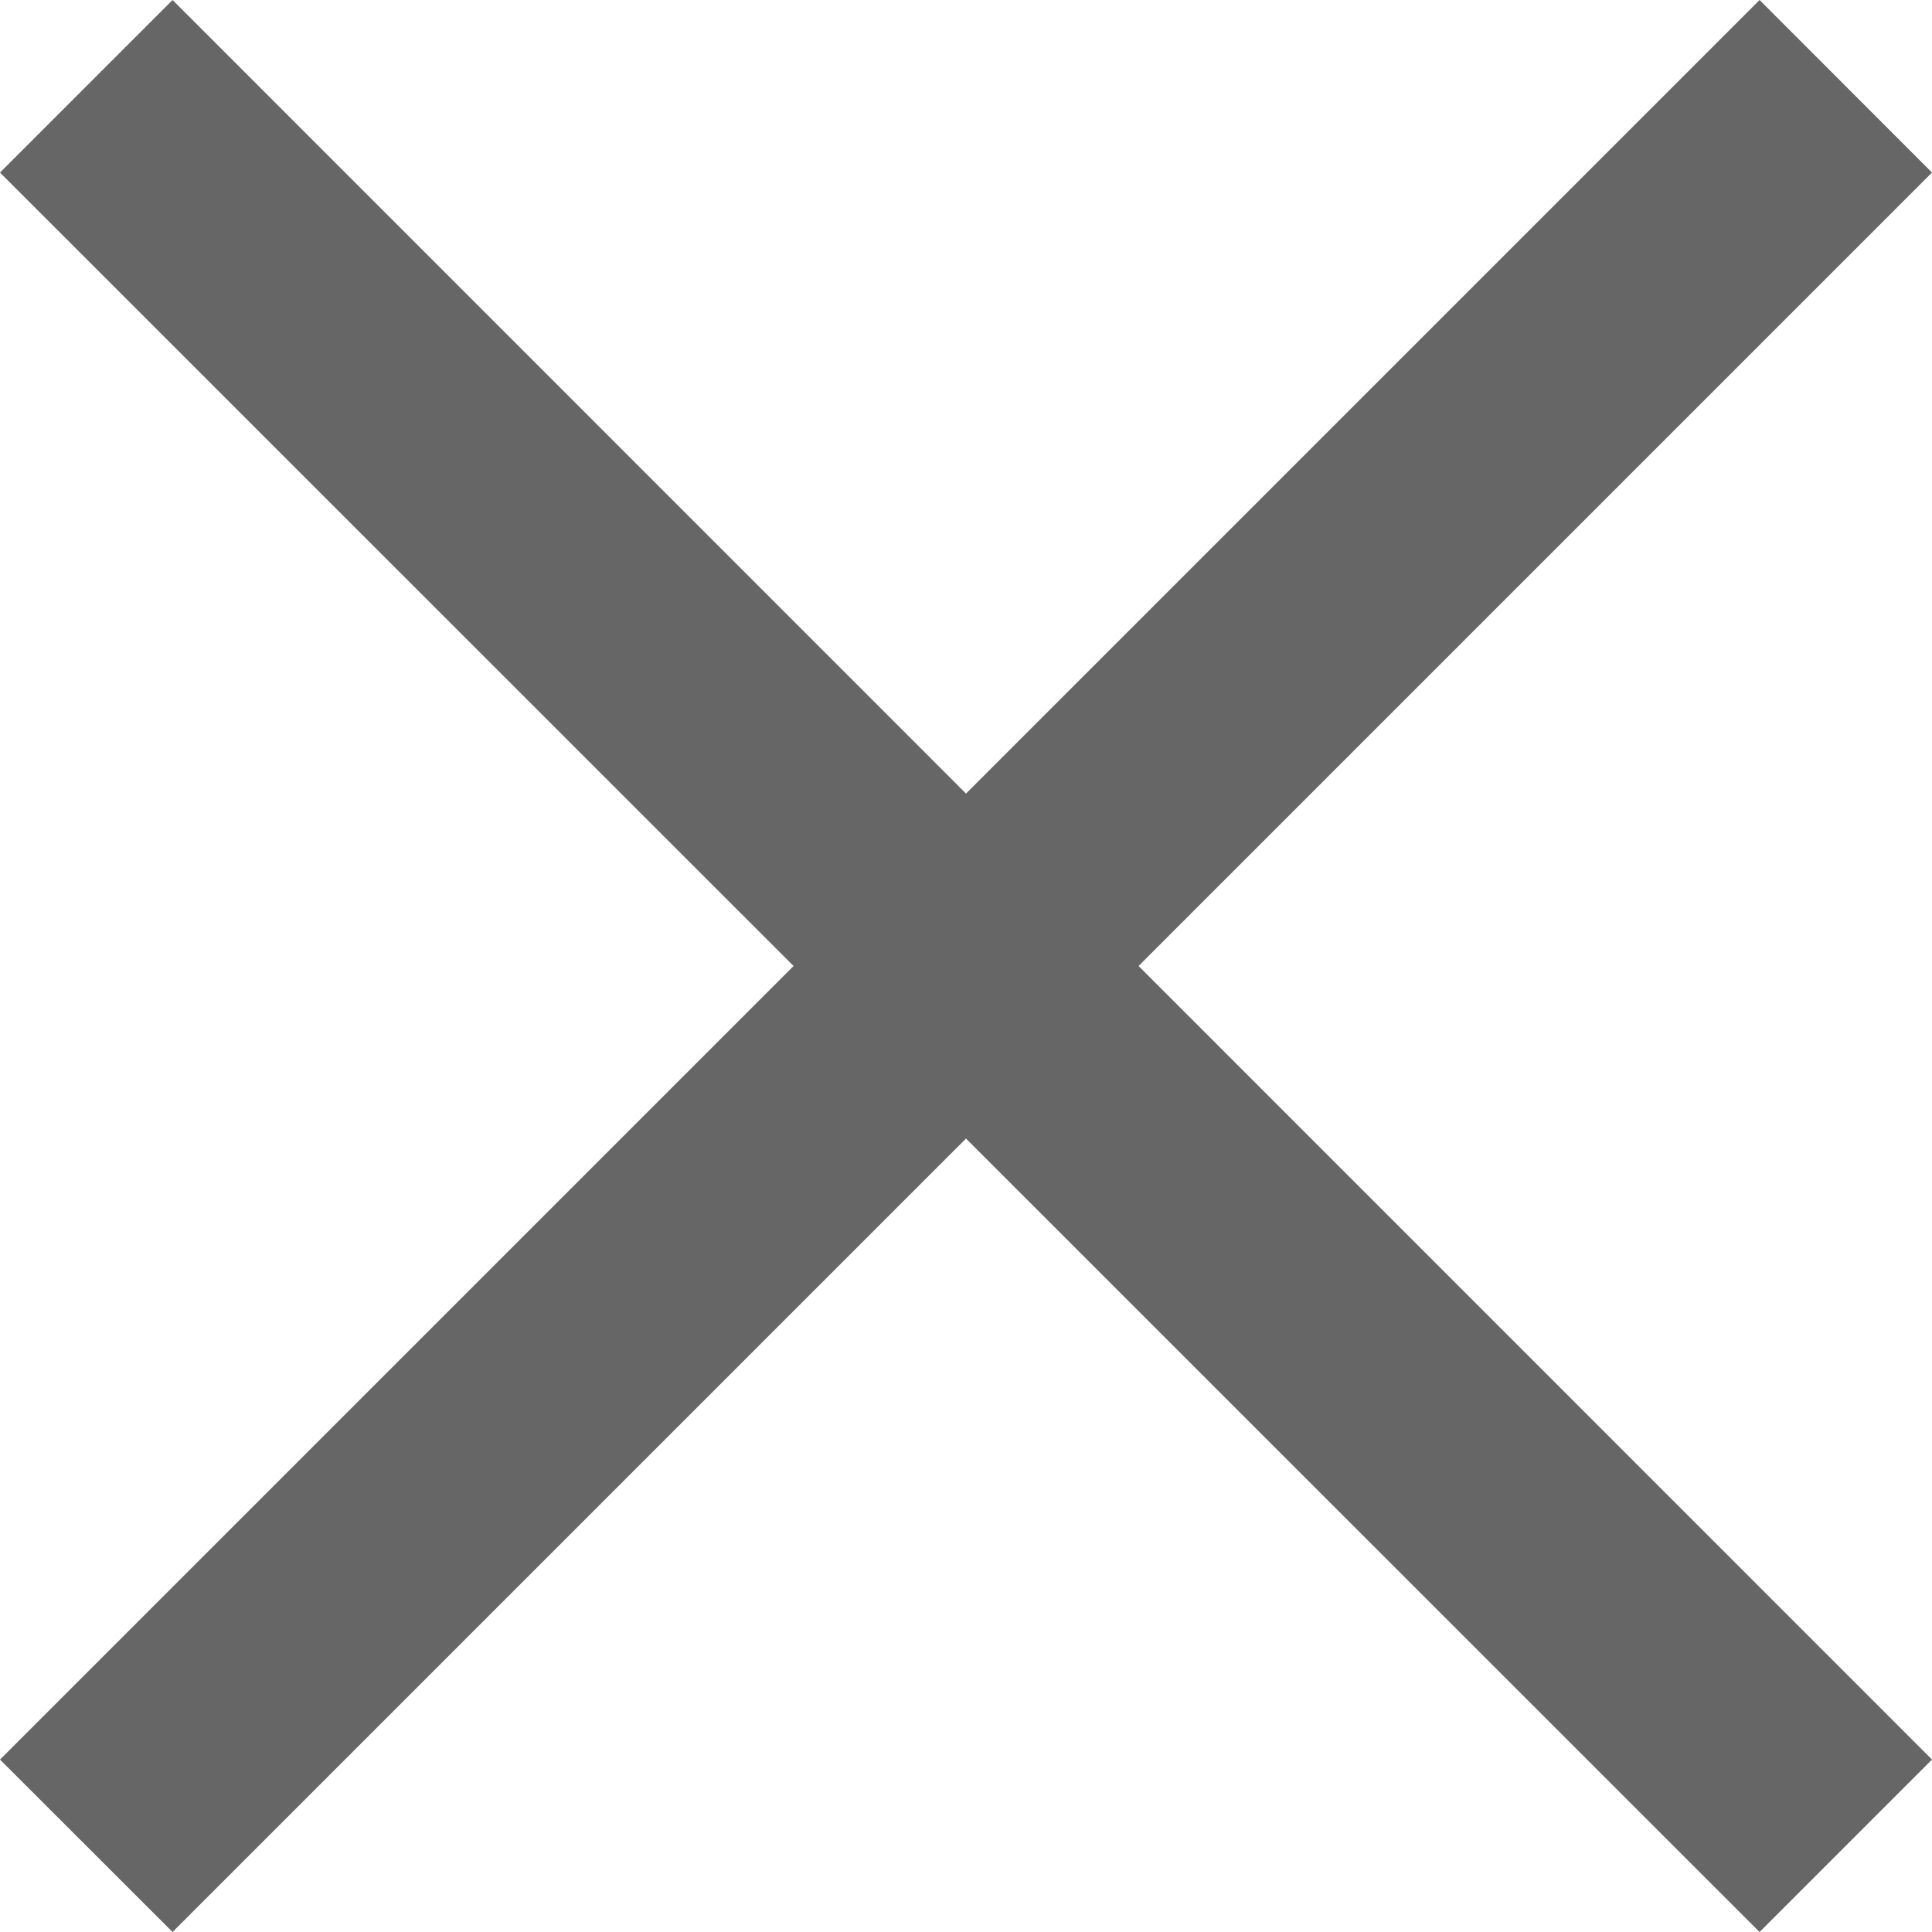 <svg xmlns="http://www.w3.org/2000/svg" xmlns:xlink="http://www.w3.org/1999/xlink" preserveAspectRatio="xMidYMid" width="16" height="16" viewBox="0 0 16 16">
  <defs>
    <style>
      .cls-1 {
        fill: #666;
        fill-rule: evenodd;
      }
    </style>
  </defs>
  <path d="M16.000,14.572 L14.572,16.000 L8.000,9.429 L1.429,16.000 L0.000,14.572 L6.572,8.000 L0.000,1.429 L1.429,0.000 L8.000,6.572 L14.572,0.000 L16.000,1.429 L9.429,8.000 L16.000,14.572 Z" class="cls-1"/>
</svg>
